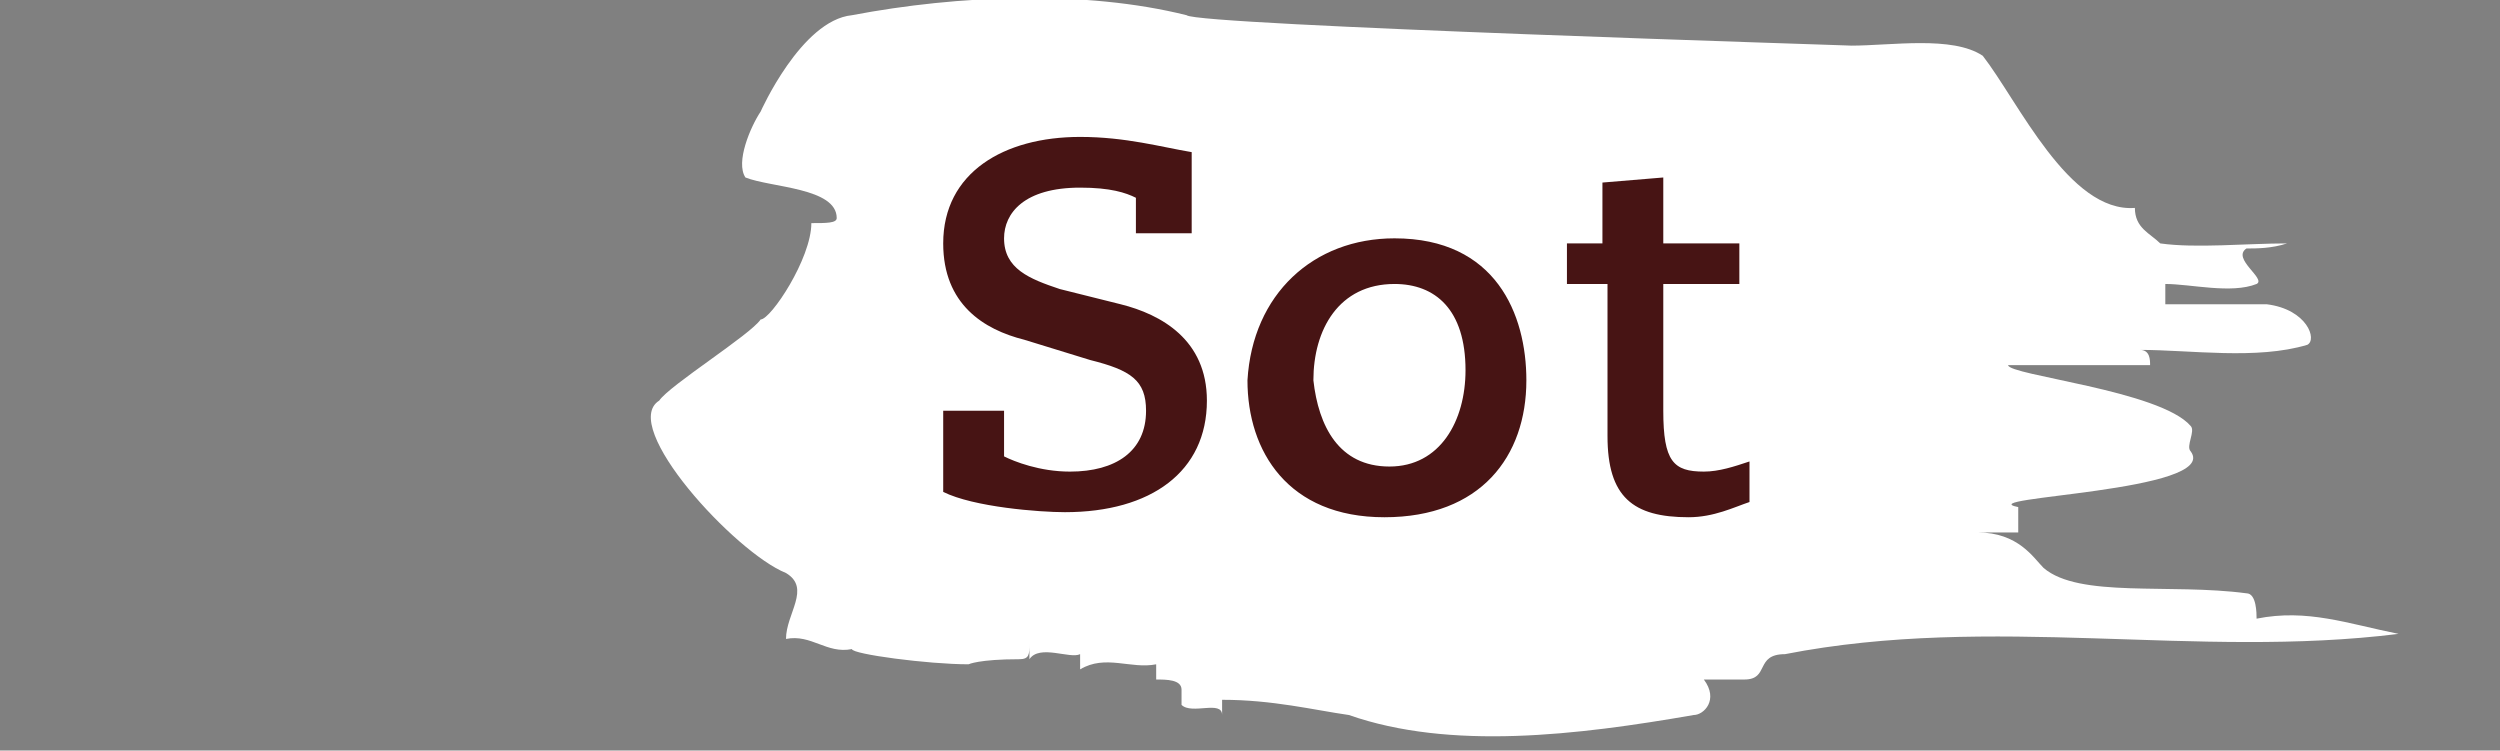 <svg viewBox="0 0 49.3 14.8" xmlns="http://www.w3.org/2000/svg"><rect x="0" y="0" width="49.3" height="14.8" fill="#808080" stroke="none"/><path d="m36.5.9c.2 0-12.9-.4-13.1-.6-2-.5-4.5-.4-6.6 0-1 .1-1.8 1.9-1.8 1.9-.2.3-.5 1-.3 1.3.5.2 1.8.2 1.8.8 0 .1-.2.1-.5.1 0 .7-.8 1.9-1 1.9-.2.3-1.8 1.3-2 1.6-.8.5 1.5 3 2.5 3.4.5.3 0 .8 0 1.3.5-.1.8.3 1.3.2 0 .1 1.5.3 2.3.3 0 0 .2-.1 1-.1.2 0 .2-.1.2-.3v.3c.2-.3.8 0 1-.1v.3c.5-.3 1 0 1.5-.1v.3c.2 0 .5 0 .5.2v.3c.2.2.8-.1.8.2 0-.1 0-.1 0-.3 1 0 1.8.2 2.5.3 2 .7 4.5.4 6.8 0 .2 0 .5-.3.2-.7h.8c.5 0 .2-.5.8-.5 4.1-.8 8.1.1 12.1-.4-1-.2-1.8-.5-2.8-.3 0-.1 0-.5-.2-.5-1.5-.2-3.3.1-4-.5-.2-.2-.5-.7-1.3-.7h.8c0-.1 0-.5 0-.5-1-.2 4-.3 3.4-1.1-.1-.1.1-.4 0-.5-.6-.7-3.6-1-3.6-1.2h-.5 4.3c-.2 0-.8 0-1 0 0-.1 0-.3-.2-.3 1 0 2.3.2 3.3-.1.2-.1 0-.7-.8-.8-.8 0-1.3 0-2 0v-.4c.5 0 1.3.2 1.8 0 .2-.1-.5-.5-.2-.7.2 0 .5 0 .8-.1-.8 0-1.8.1-2.5 0-.2-.2-.5-.3-.5-.7-1.3.1-2.3-2.1-3-3-.6-.4-1.8-.2-2.6-.2z" fill="#fff"/><path d="m19.8 8.1v.9c.2.1.7.3 1.3.3.9 0 1.5-.4 1.5-1.2 0-.6-.3-.8-1.1-1l-1.3-.4c-.8-.2-1.6-.7-1.6-1.9 0-1.4 1.2-2.1 2.7-2.1.9 0 1.6.2 2.2.3v1.6h-1.1v-.7c-.2-.1-.5-.2-1.1-.2-1.1 0-1.5.5-1.5 1 0 .6.5.8 1.1 1l1.2.3c.8.2 1.7.7 1.7 1.9 0 1.4-1.1 2.2-2.8 2.2-.5 0-1.8-.1-2.4-.4v-1.6zm7.7-3.4c2 0 2.6 1.5 2.6 2.8 0 1.5-.9 2.7-2.8 2.7s-2.7-1.3-2.7-2.7c.1-1.7 1.3-2.8 2.9-2.8zm-.1 4.5c1 0 1.5-.9 1.5-1.9 0-1.2-.6-1.7-1.4-1.7-1.1 0-1.6.9-1.6 1.9.1.9.5 1.7 1.5 1.7zm3.4-4.4h.8v-1.2l1.2-.1v1.3h1.5v.8h-1.5v2.5c0 1 .2 1.2.8 1.2.3 0 .6-.1.9-.2v.8c-.3.1-.7.3-1.2.3-1.1 0-1.6-.4-1.6-1.6 0-.7 0-2 0-3h-.8v-.8z" fill="#471414"/></svg>